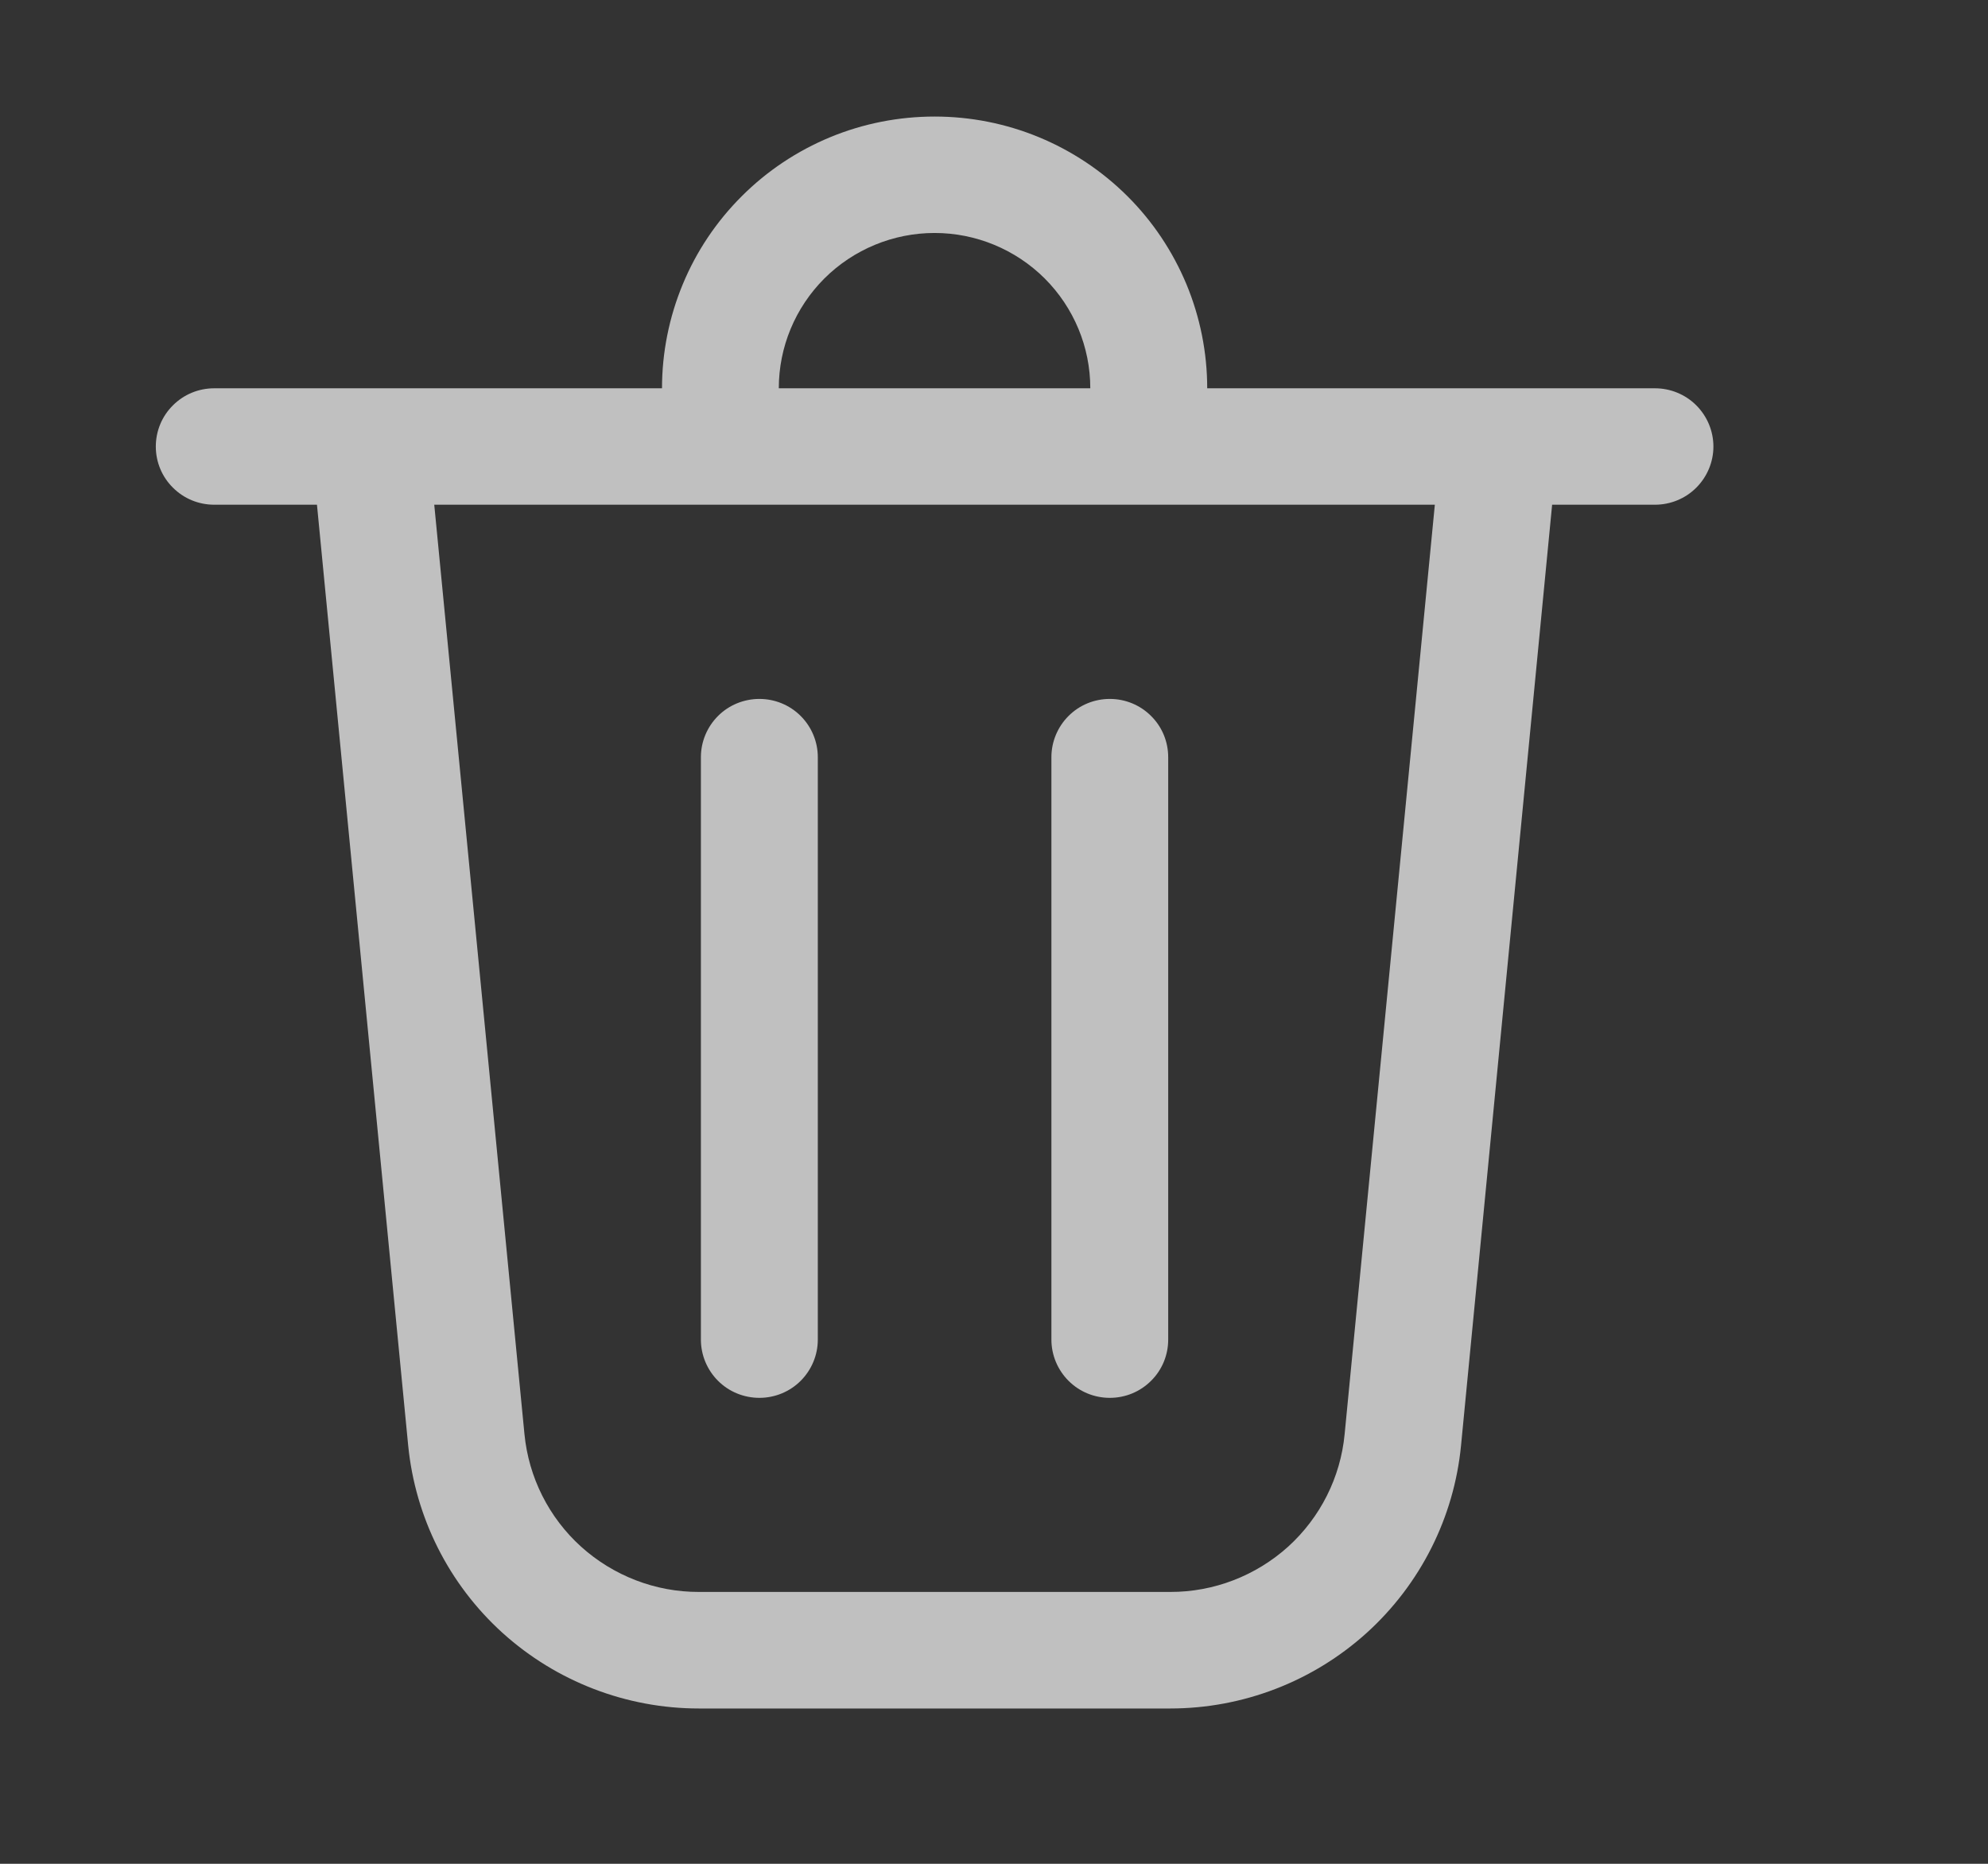 <svg width="16" height="15" viewBox="0 0 16 15" fill="none" xmlns="http://www.w3.org/2000/svg">
<rect x="0" y="0" width="16" height="15" fill="#333333" stroke="none"/>
<path d="M6.268 3.125H8.775C8.775 2.793 8.643 2.476 8.408 2.241C8.173 2.007 7.854 1.875 7.522 1.875C7.189 1.875 6.87 2.007 6.635 2.241C6.4 2.476 6.268 2.793 6.268 3.125ZM5.328 3.125C5.328 2.838 5.385 2.553 5.495 2.288C5.605 2.022 5.767 1.781 5.971 1.578C6.174 1.375 6.416 1.214 6.682 1.104C6.948 0.994 7.234 0.938 7.522 0.938C7.81 0.938 8.095 0.994 8.361 1.104C8.627 1.214 8.869 1.375 9.073 1.578C9.277 1.781 9.438 2.022 9.549 2.288C9.659 2.553 9.716 2.838 9.716 3.125H13.32C13.444 3.125 13.564 3.174 13.652 3.262C13.74 3.35 13.79 3.469 13.79 3.594C13.79 3.718 13.74 3.837 13.652 3.925C13.564 4.013 13.444 4.062 13.32 4.062H12.492L11.759 11.632C11.703 12.212 11.432 12.75 10.999 13.142C10.566 13.533 10.003 13.75 9.418 13.75H5.625C5.041 13.75 4.478 13.533 4.045 13.142C3.612 12.75 3.342 12.212 3.285 11.632L2.551 4.062H1.724C1.599 4.062 1.48 4.013 1.392 3.925C1.303 3.837 1.254 3.718 1.254 3.594C1.254 3.469 1.303 3.35 1.392 3.262C1.48 3.174 1.599 3.125 1.724 3.125H5.328ZM6.582 6.094C6.582 5.969 6.532 5.85 6.444 5.762C6.356 5.674 6.236 5.625 6.112 5.625C5.987 5.625 5.867 5.674 5.779 5.762C5.691 5.85 5.641 5.969 5.641 6.094V10.781C5.641 10.906 5.691 11.025 5.779 11.113C5.867 11.201 5.987 11.25 6.112 11.25C6.236 11.25 6.356 11.201 6.444 11.113C6.532 11.025 6.582 10.906 6.582 10.781V6.094ZM8.932 5.625C9.057 5.625 9.176 5.674 9.264 5.762C9.353 5.85 9.402 5.969 9.402 6.094V10.781C9.402 10.906 9.353 11.025 9.264 11.113C9.176 11.201 9.057 11.25 8.932 11.25C8.807 11.25 8.688 11.201 8.6 11.113C8.512 11.025 8.462 10.906 8.462 10.781V6.094C8.462 5.969 8.512 5.85 8.6 5.762C8.688 5.674 8.807 5.625 8.932 5.625ZM4.221 11.542C4.255 11.89 4.417 12.213 4.677 12.448C4.937 12.682 5.275 12.813 5.625 12.812H9.418C9.769 12.813 10.107 12.682 10.367 12.448C10.626 12.213 10.789 11.89 10.822 11.542L11.548 4.062H3.495L4.221 11.542Z" fill="white" fill-opacity="0.69"/>
</svg>
